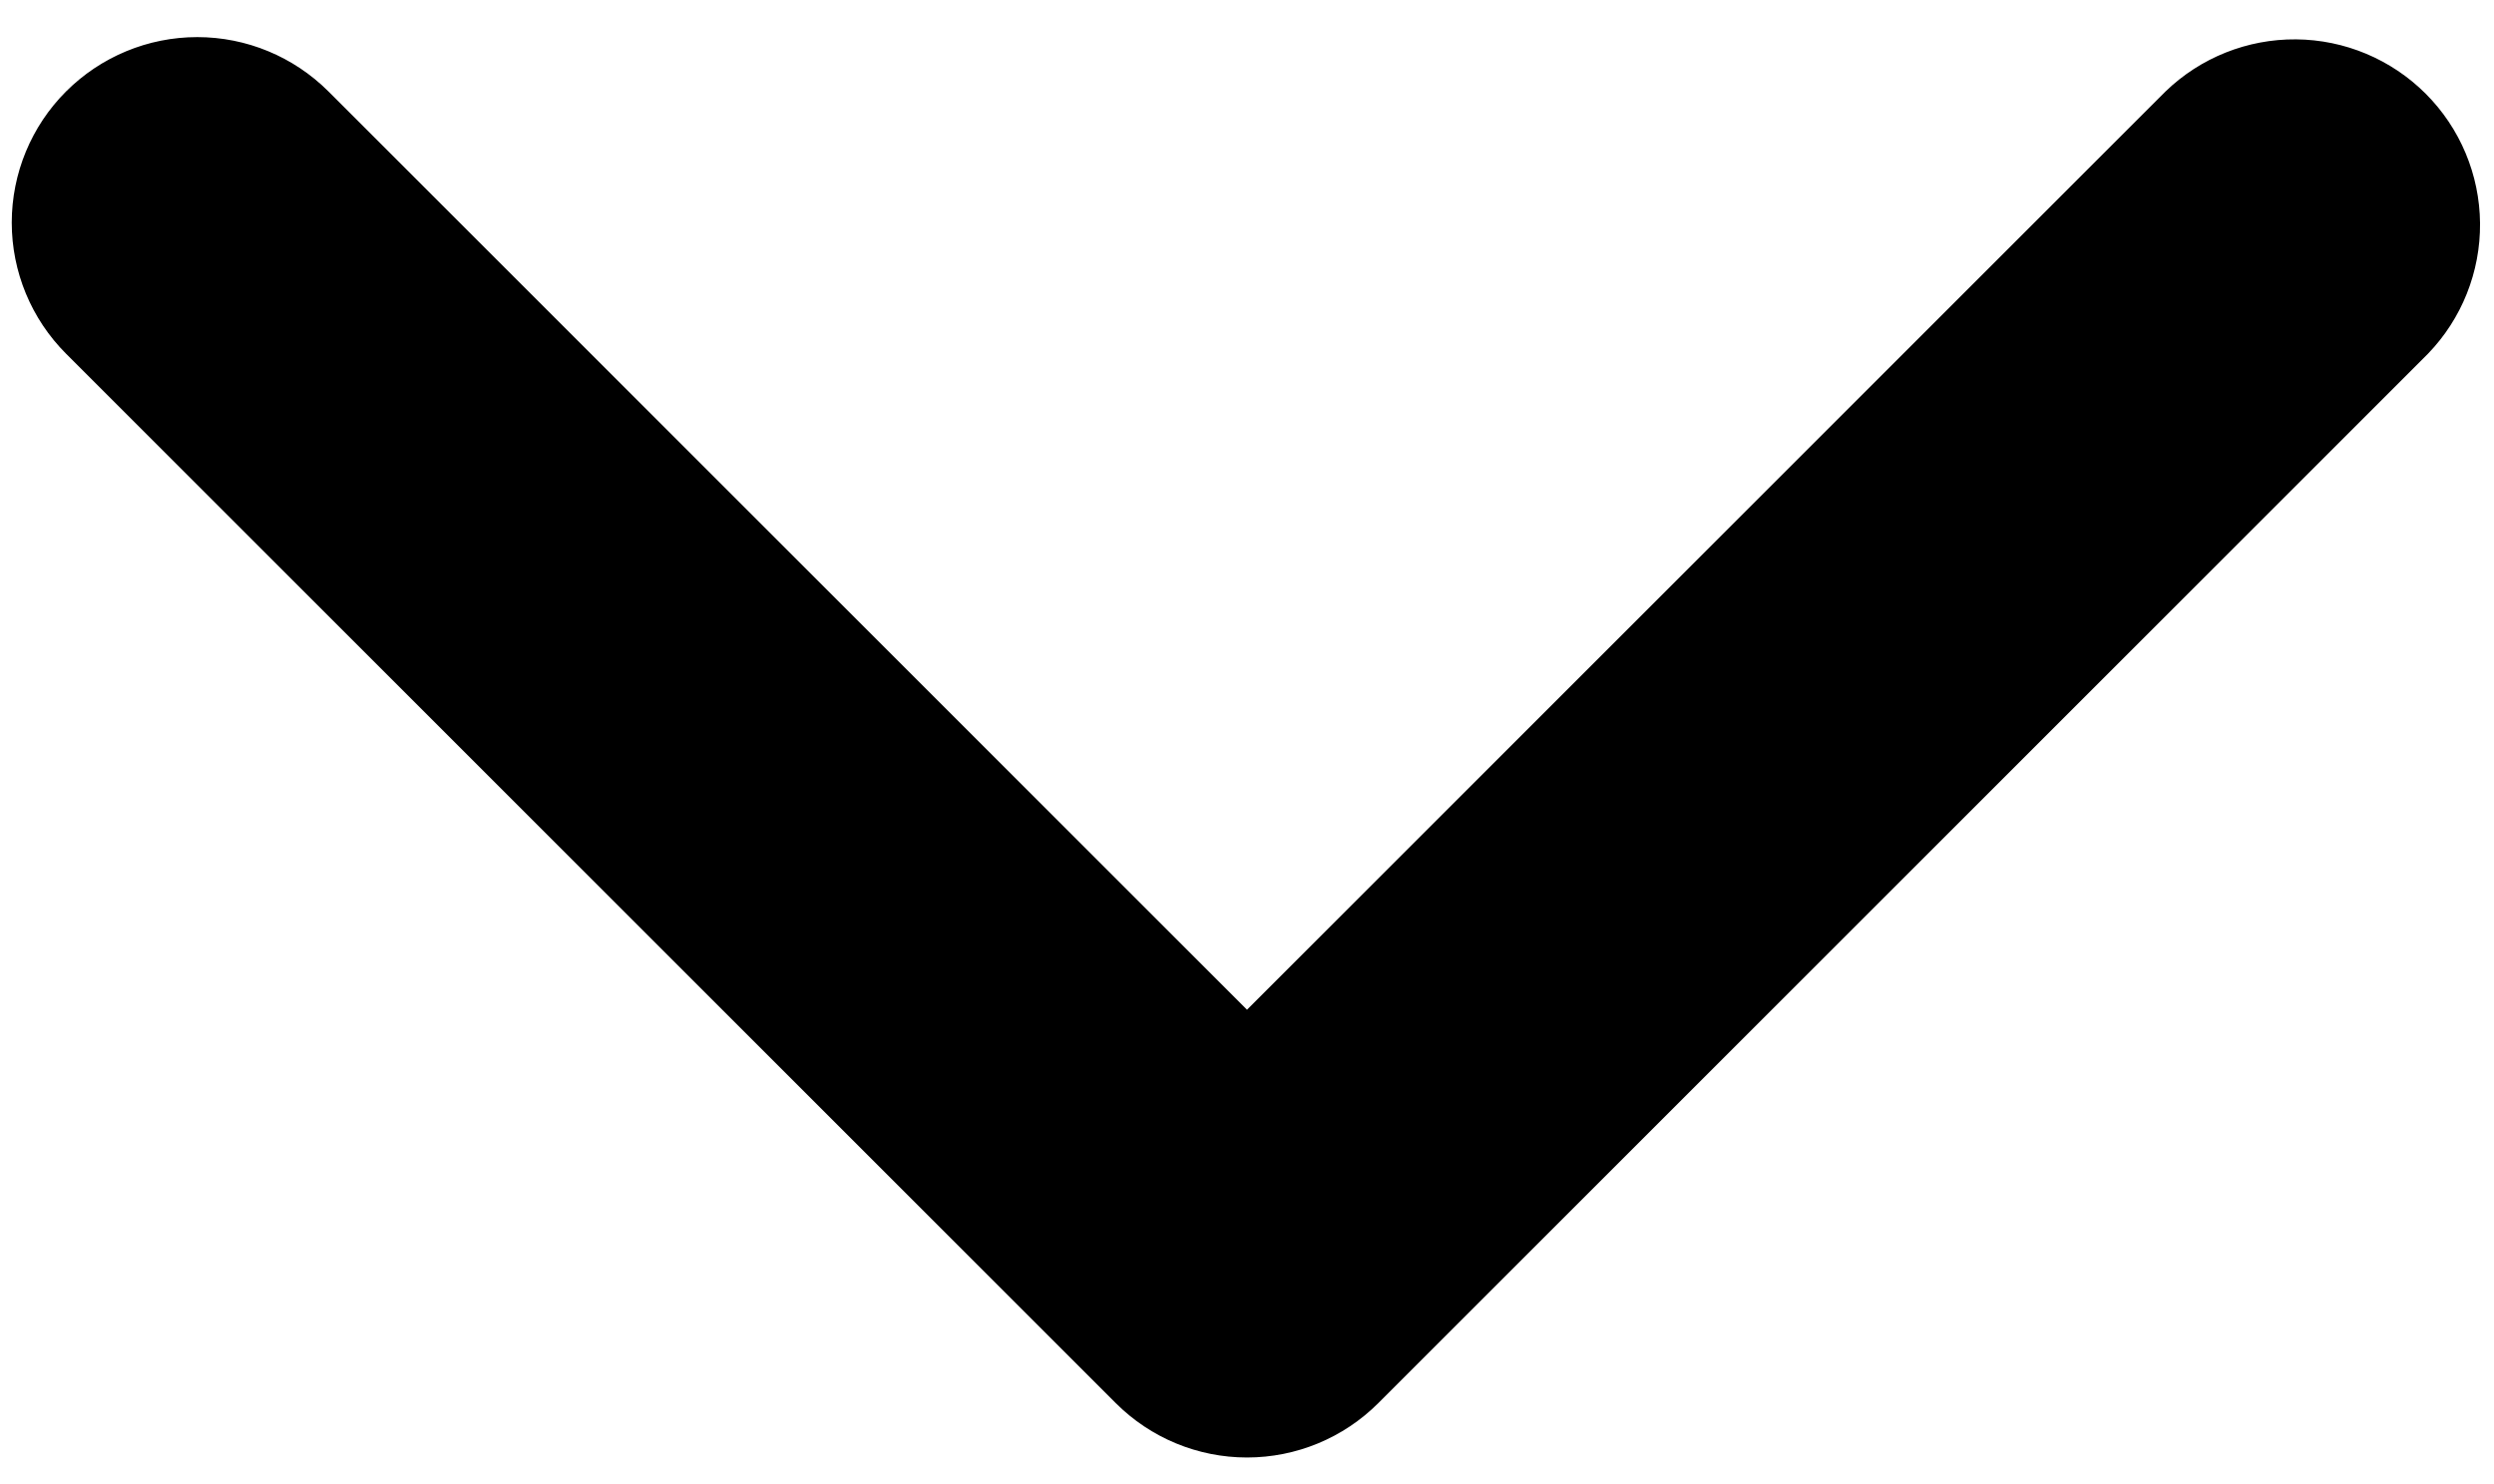 <svg width="42" height="25" viewBox="0 0 42 25" fill="none" xmlns="http://www.w3.org/2000/svg">
<path d="M1.113 1.54C1.699 0.955 2.493 0.625 3.322 0.625C4.151 0.625 4.945 0.955 5.531 1.54L21 17.009L36.469 1.54C37.058 0.971 37.848 0.656 38.667 0.663C39.486 0.67 40.27 0.999 40.85 1.579C41.429 2.158 41.758 2.942 41.765 3.761C41.772 4.58 41.457 5.37 40.888 5.959L23.21 23.637C22.624 24.223 21.829 24.552 21 24.552C20.172 24.552 19.377 24.223 18.791 23.637L1.113 5.959C0.527 5.373 0.198 4.578 0.198 3.75C0.198 2.921 0.527 2.126 1.113 1.54Z" fill="black"/>
</svg>

